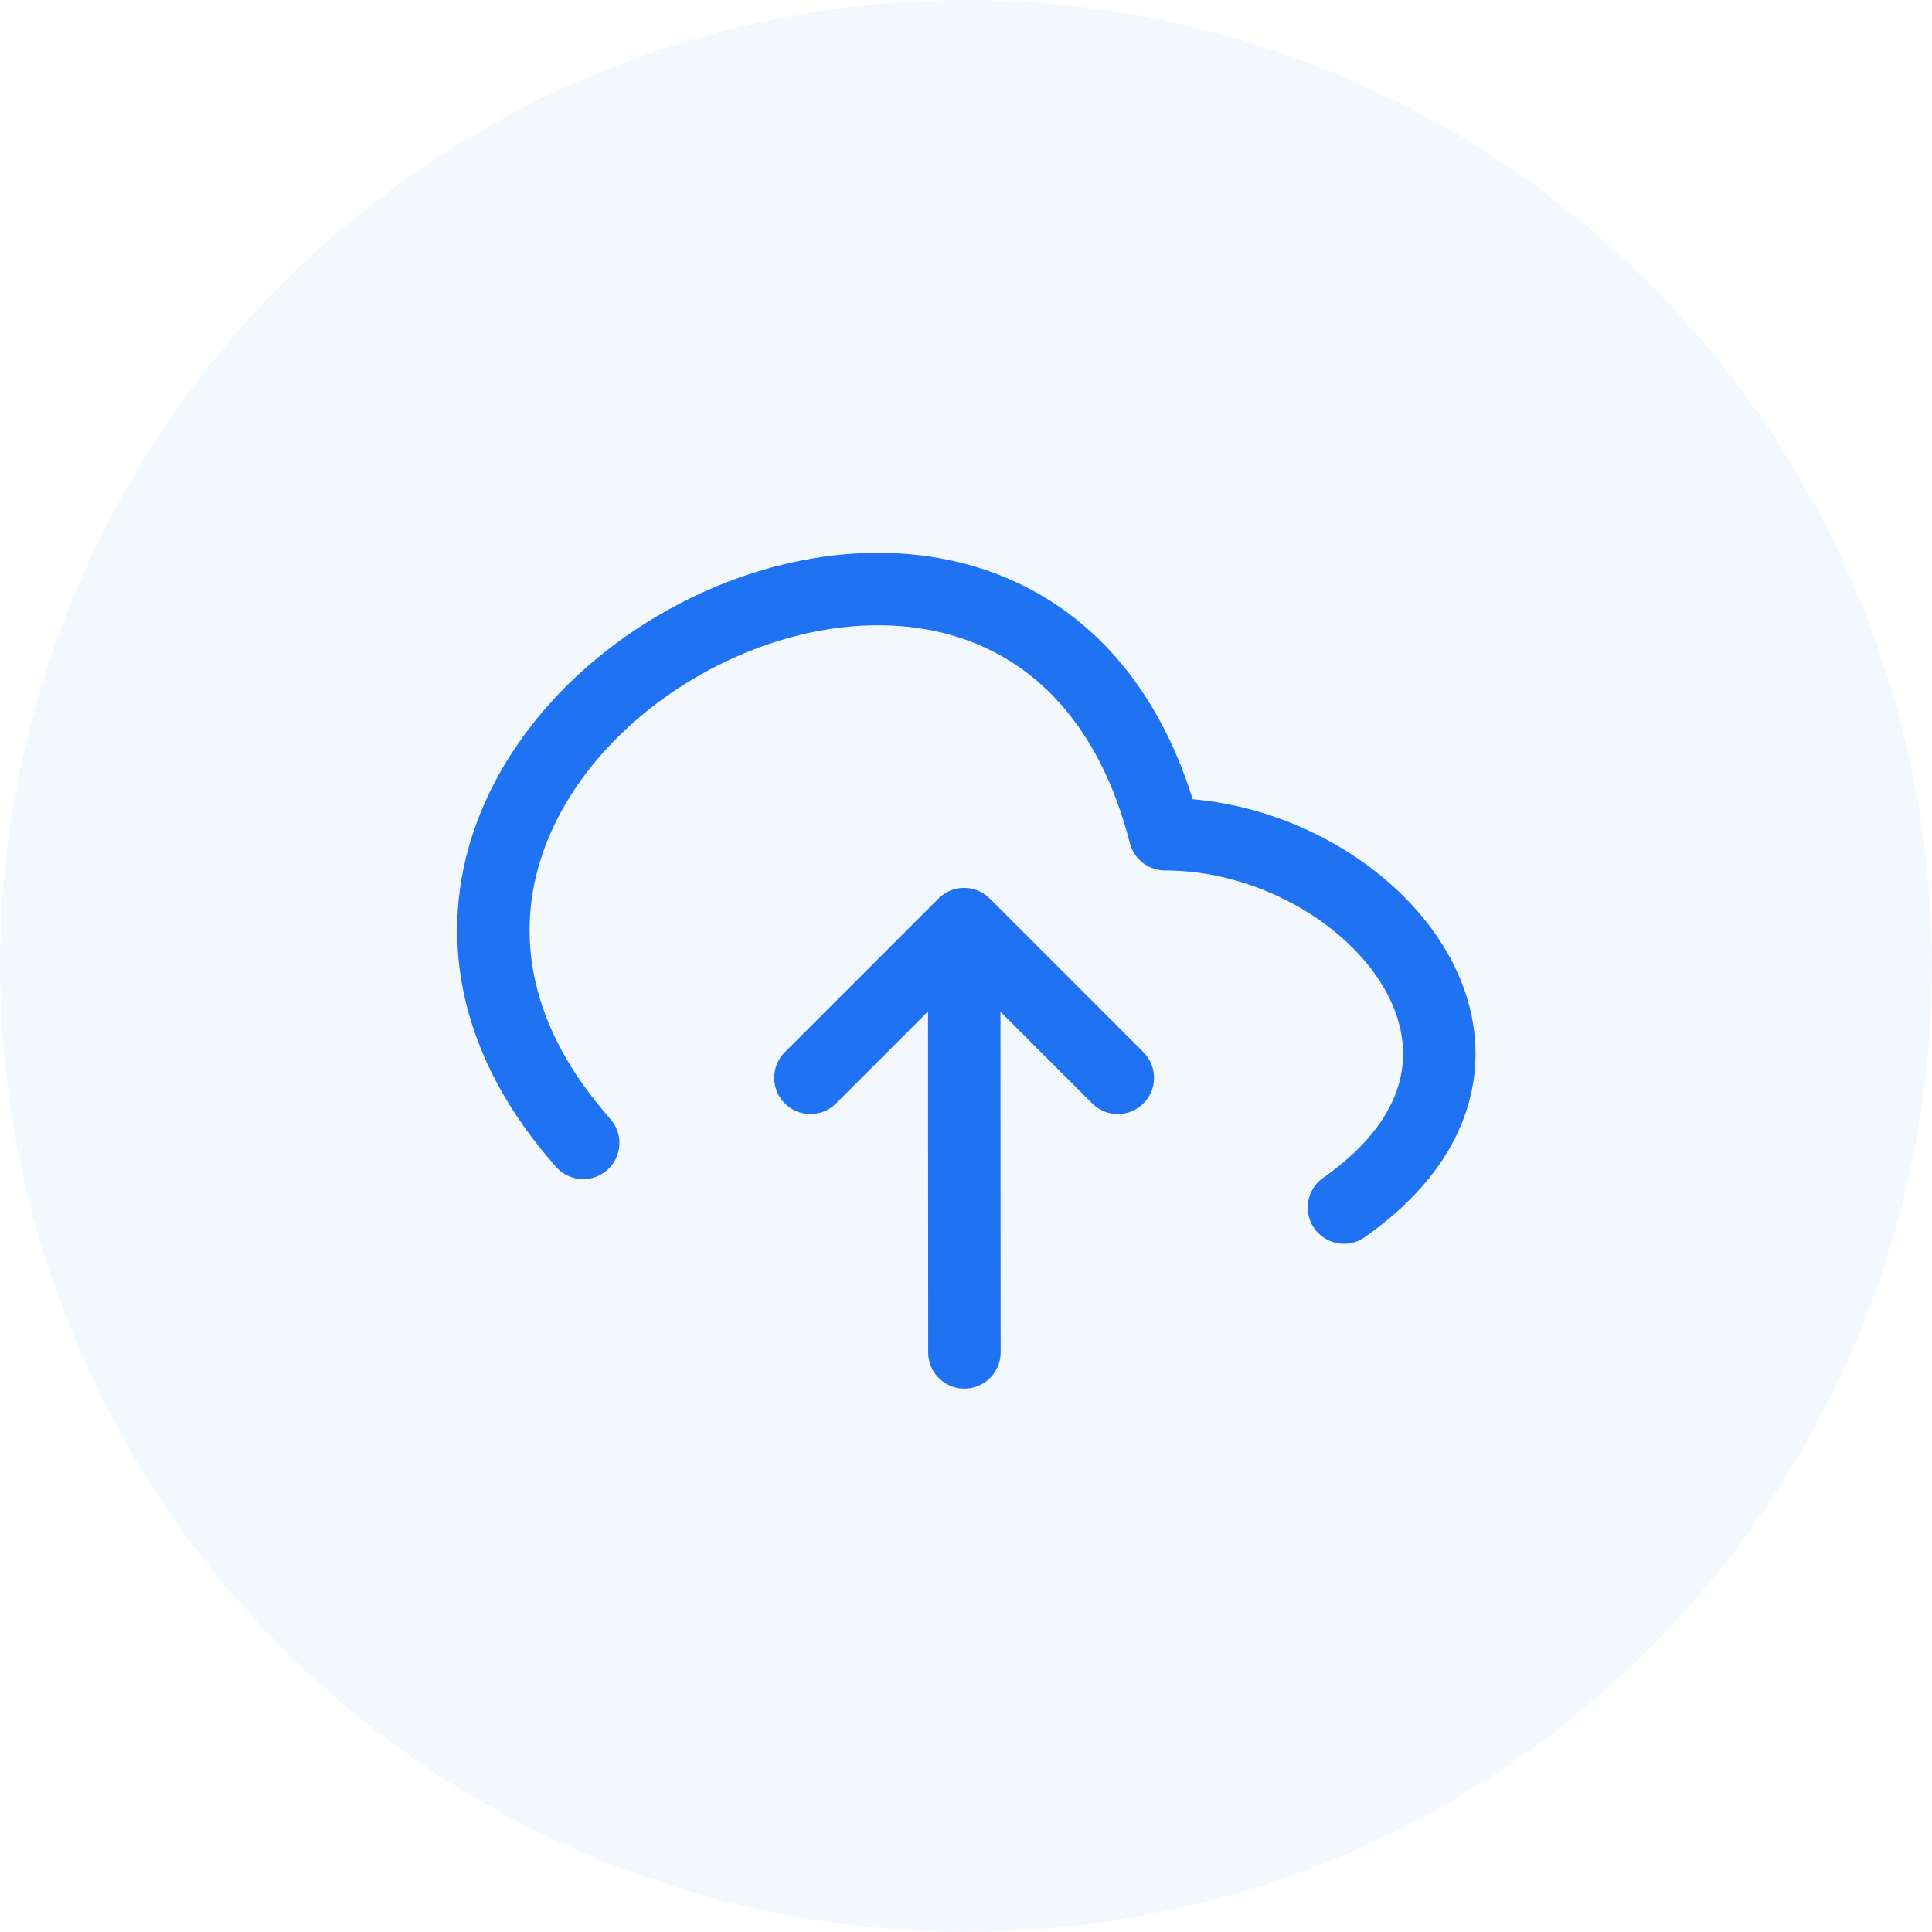 <svg xmlns="http://www.w3.org/2000/svg" width="40" height="40" viewBox="0 0 40 40" fill="none"><circle cx="20" cy="20" r="20" fill="#0066FF" fill-opacity="0.05"></circle><path d="M19.967 28L19.963 20" stroke="#1F72F2" stroke-width="1.5" stroke-linecap="round" stroke-linejoin="round"></path><path d="M27.825 25.001C32.32 21.841 28.301 17.272 24.12 17.272C21.297 6.269 4.735 15.37 12.074 23.663" stroke="#1F72F2" stroke-width="1.5" stroke-linecap="round" stroke-linejoin="round"></path><path d="M23.143 22.315L19.961 19.133L16.779 22.315" stroke="#1F72F2" stroke-width="1.5" stroke-linecap="round" stroke-linejoin="round"></path></svg>